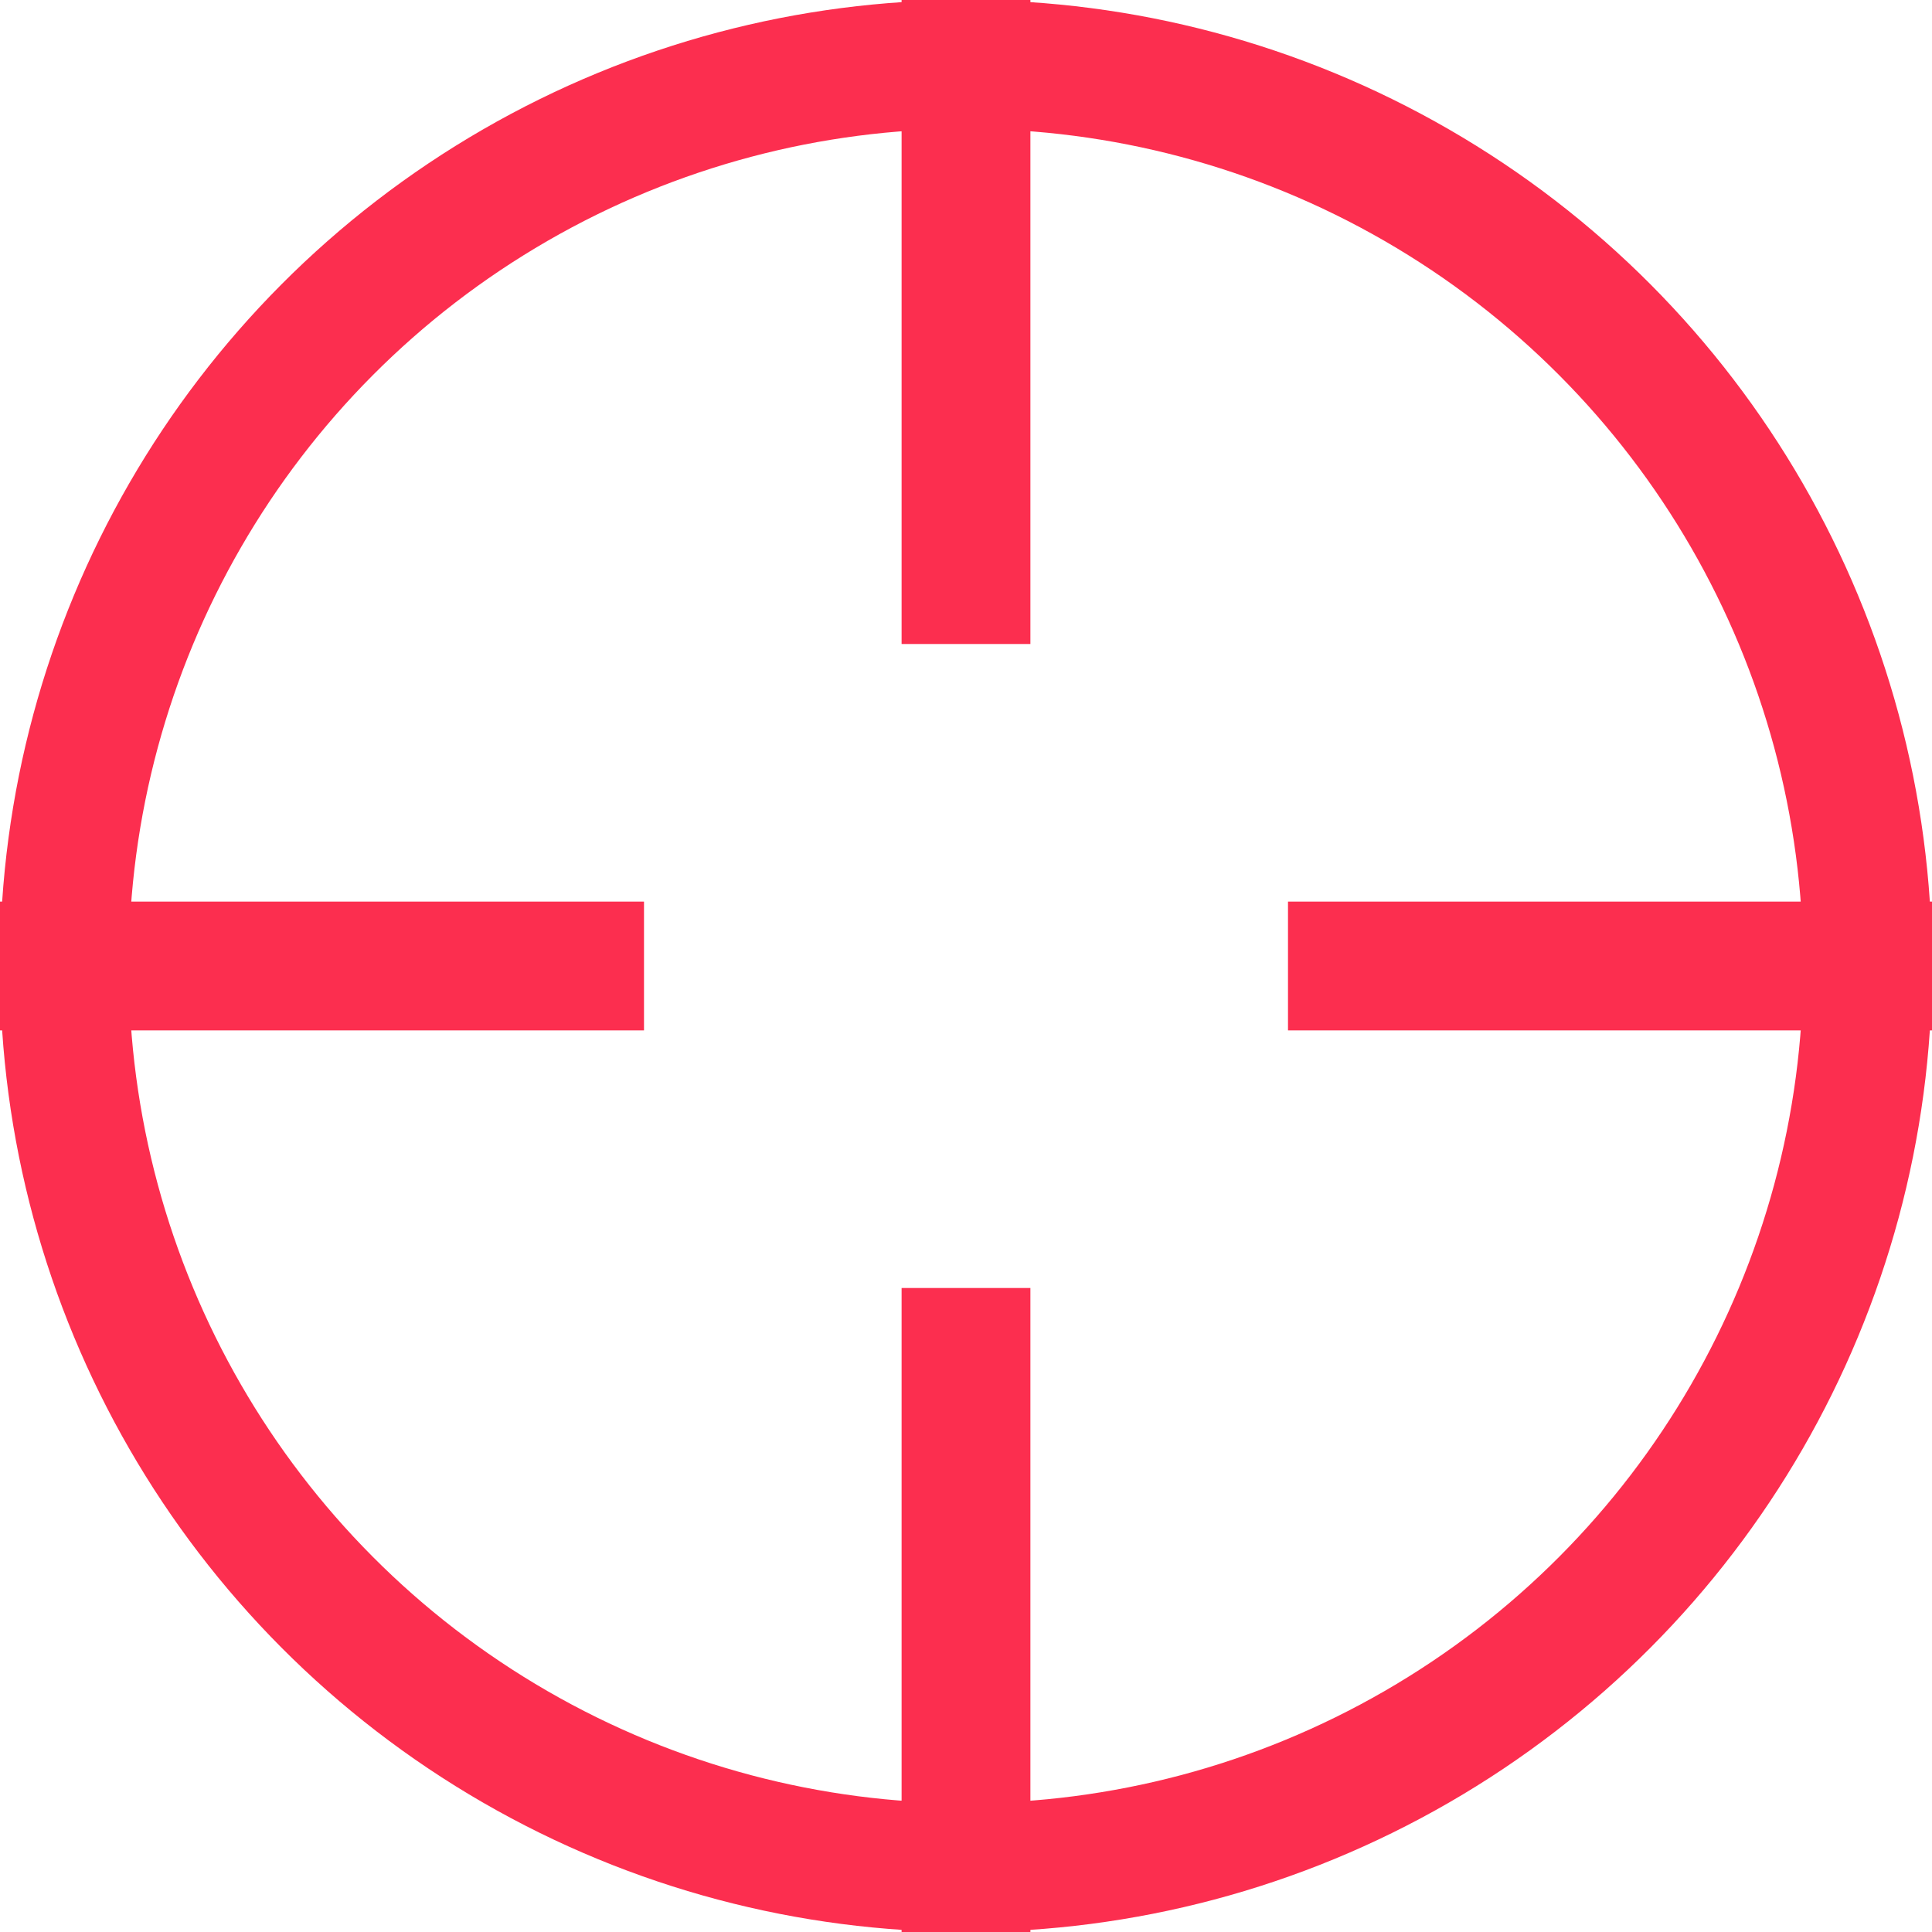 <svg xmlns="http://www.w3.org/2000/svg" class="icon" viewBox="0 0 15 15"><defs/><g fill="none" fill-rule="evenodd"><circle cx="7.5" cy="7.5" r="7" stroke="#fc2e4f"/><path fill="#fc2e4f" d="M7 0h1v5H7zm0 10h1v5H7zm3-3h5v1h-5zM0 7h5v1H0z"/></g></svg>